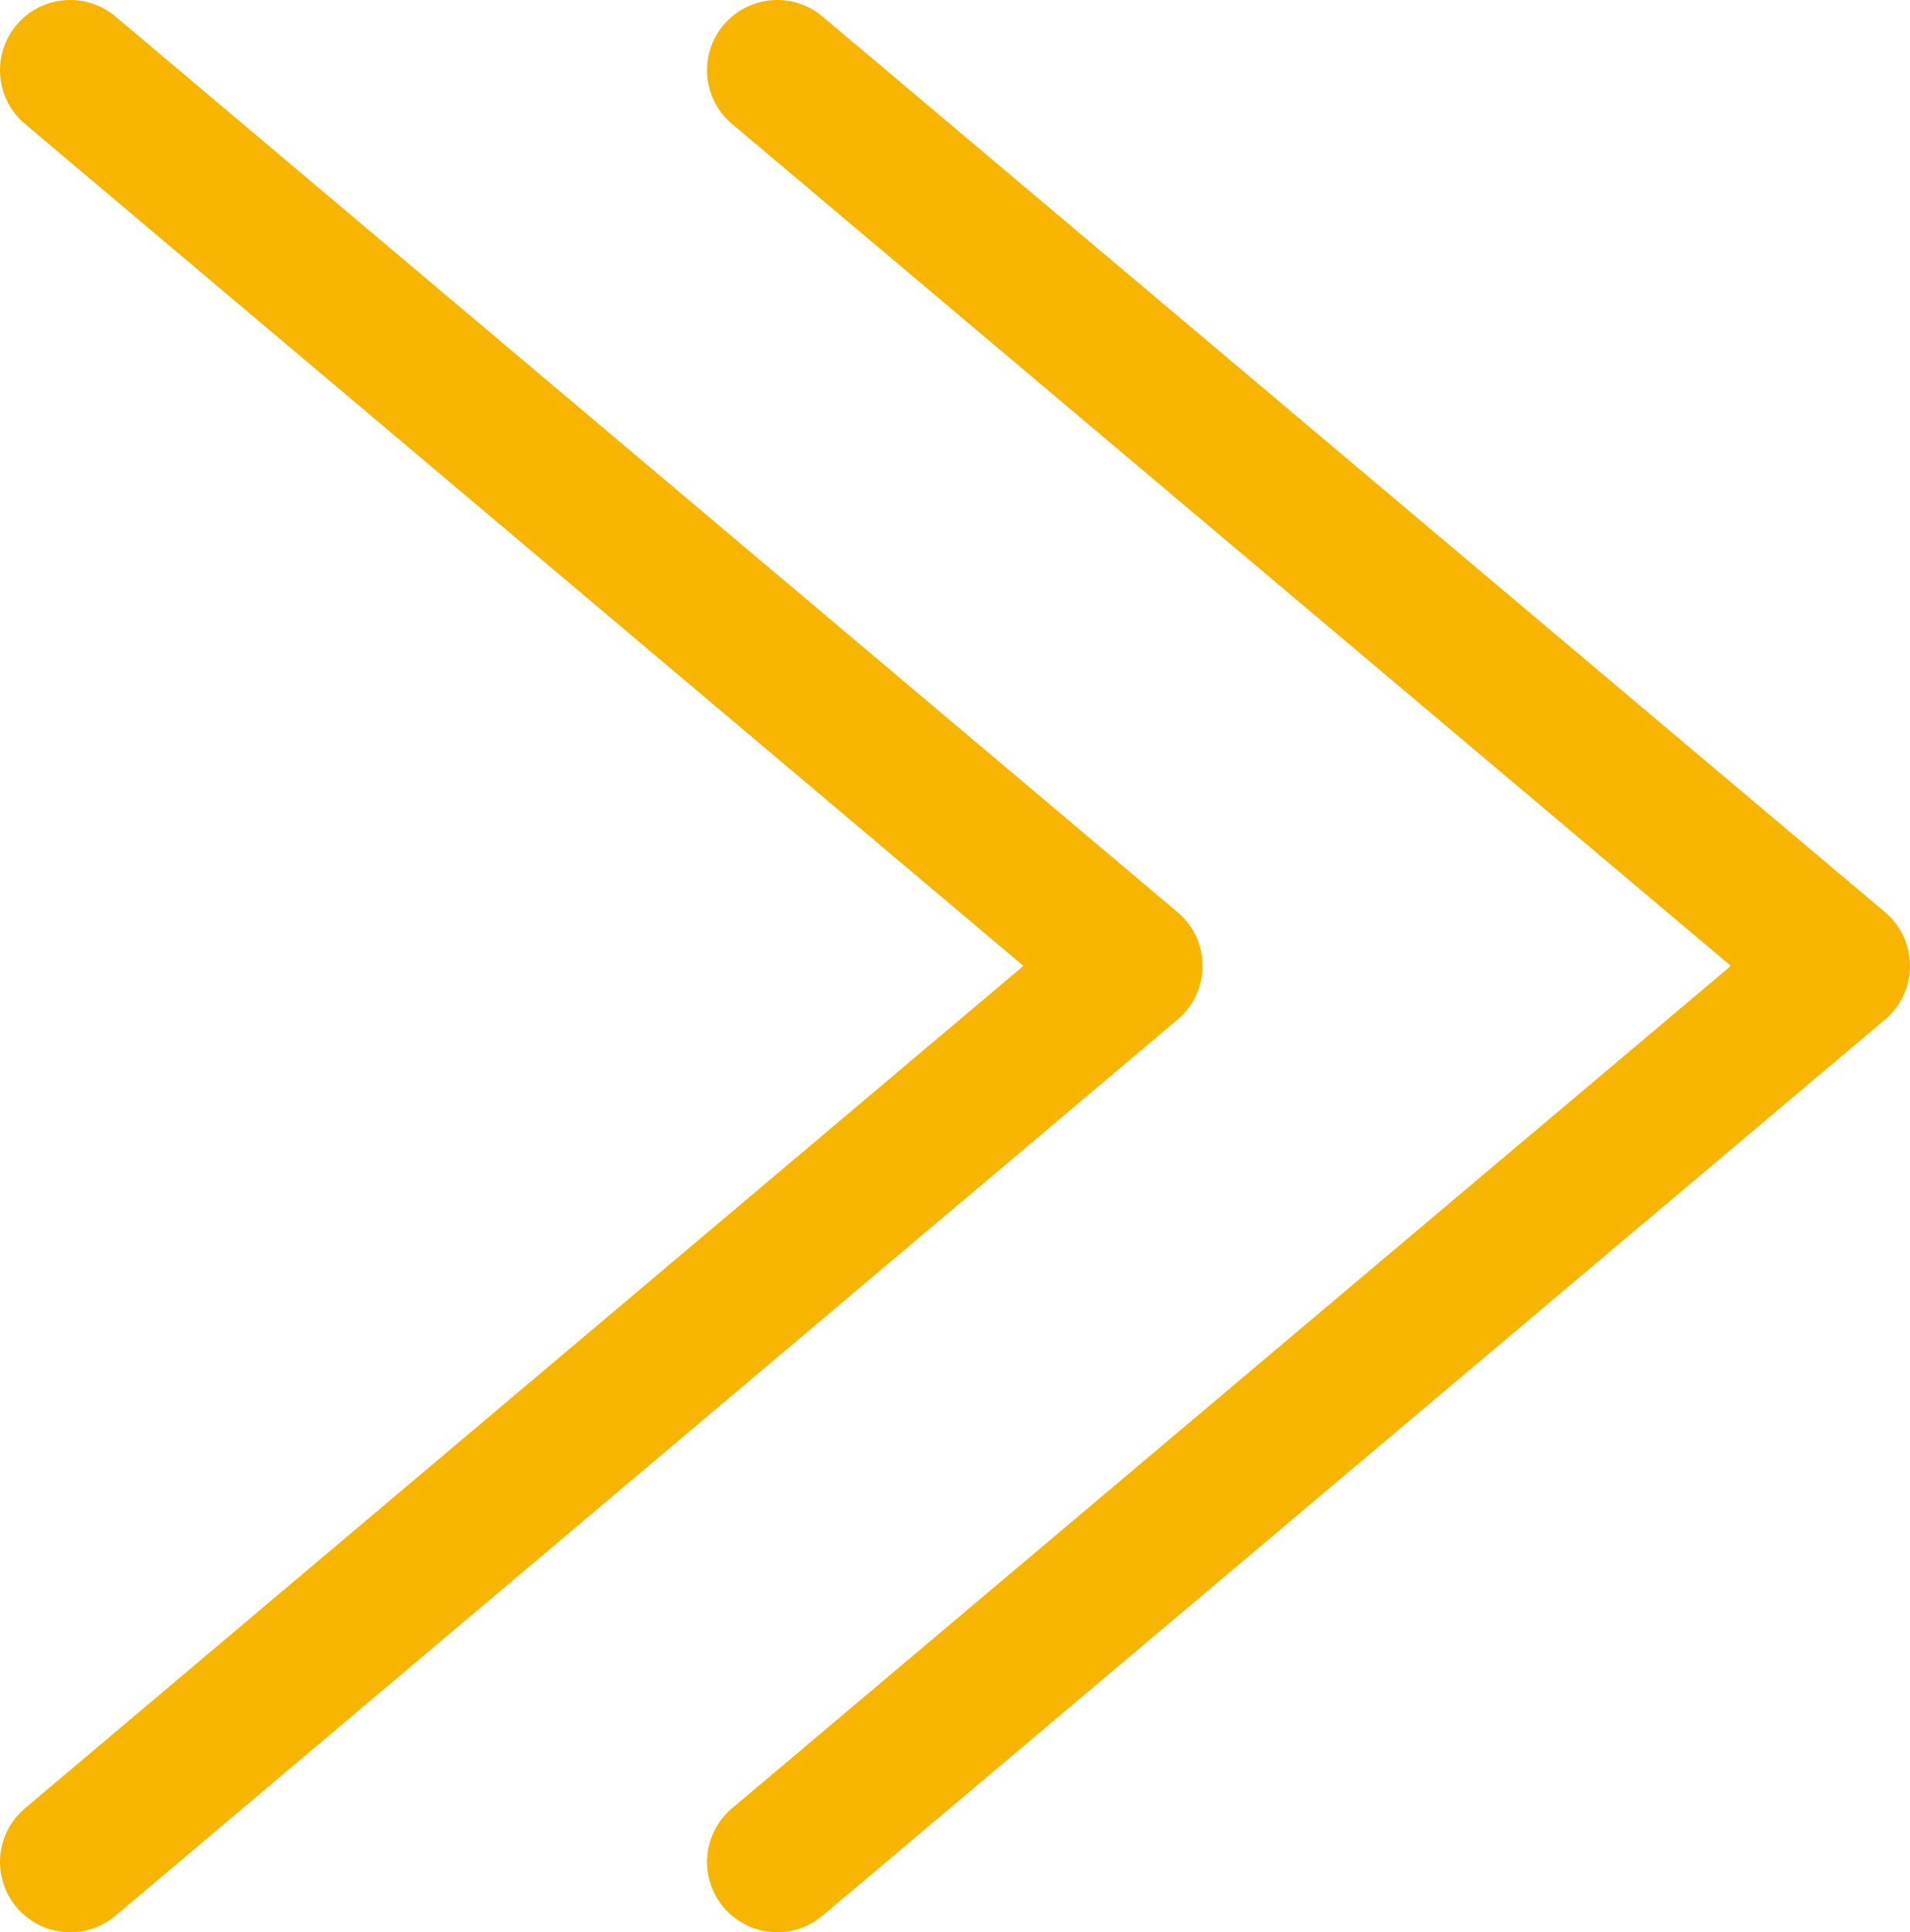 <?xml version="1.0" encoding="utf-8"?>
<!-- Generator: Adobe Illustrator 23.0.0, SVG Export Plug-In . SVG Version: 6.00 Build 0)  -->
<svg version="1.1" id="图层_1" xmlns:serif="http://www.serif.com/"
	 xmlns="http://www.w3.org/2000/svg" xmlns:xlink="http://www.w3.org/1999/xlink" x="0px" y="0px" viewBox="0 0 435.2 440.3"
	 style="enable-background:new 0 0 435.2 440.3;" xml:space="preserve">
<style type="text/css">
	.st0{fill:none;stroke:#F8B500;stroke-width:32;stroke-linecap:round;stroke-linejoin:round;stroke-miterlimit:1.5;}
</style>
<g id="more_sel">
	<path class="st0" d="M16,16l242,204.1L16,424.3"/>
	<path class="st0" d="M177.1,16l242.1,204.1L177.1,424.3"/>
</g>
</svg>
